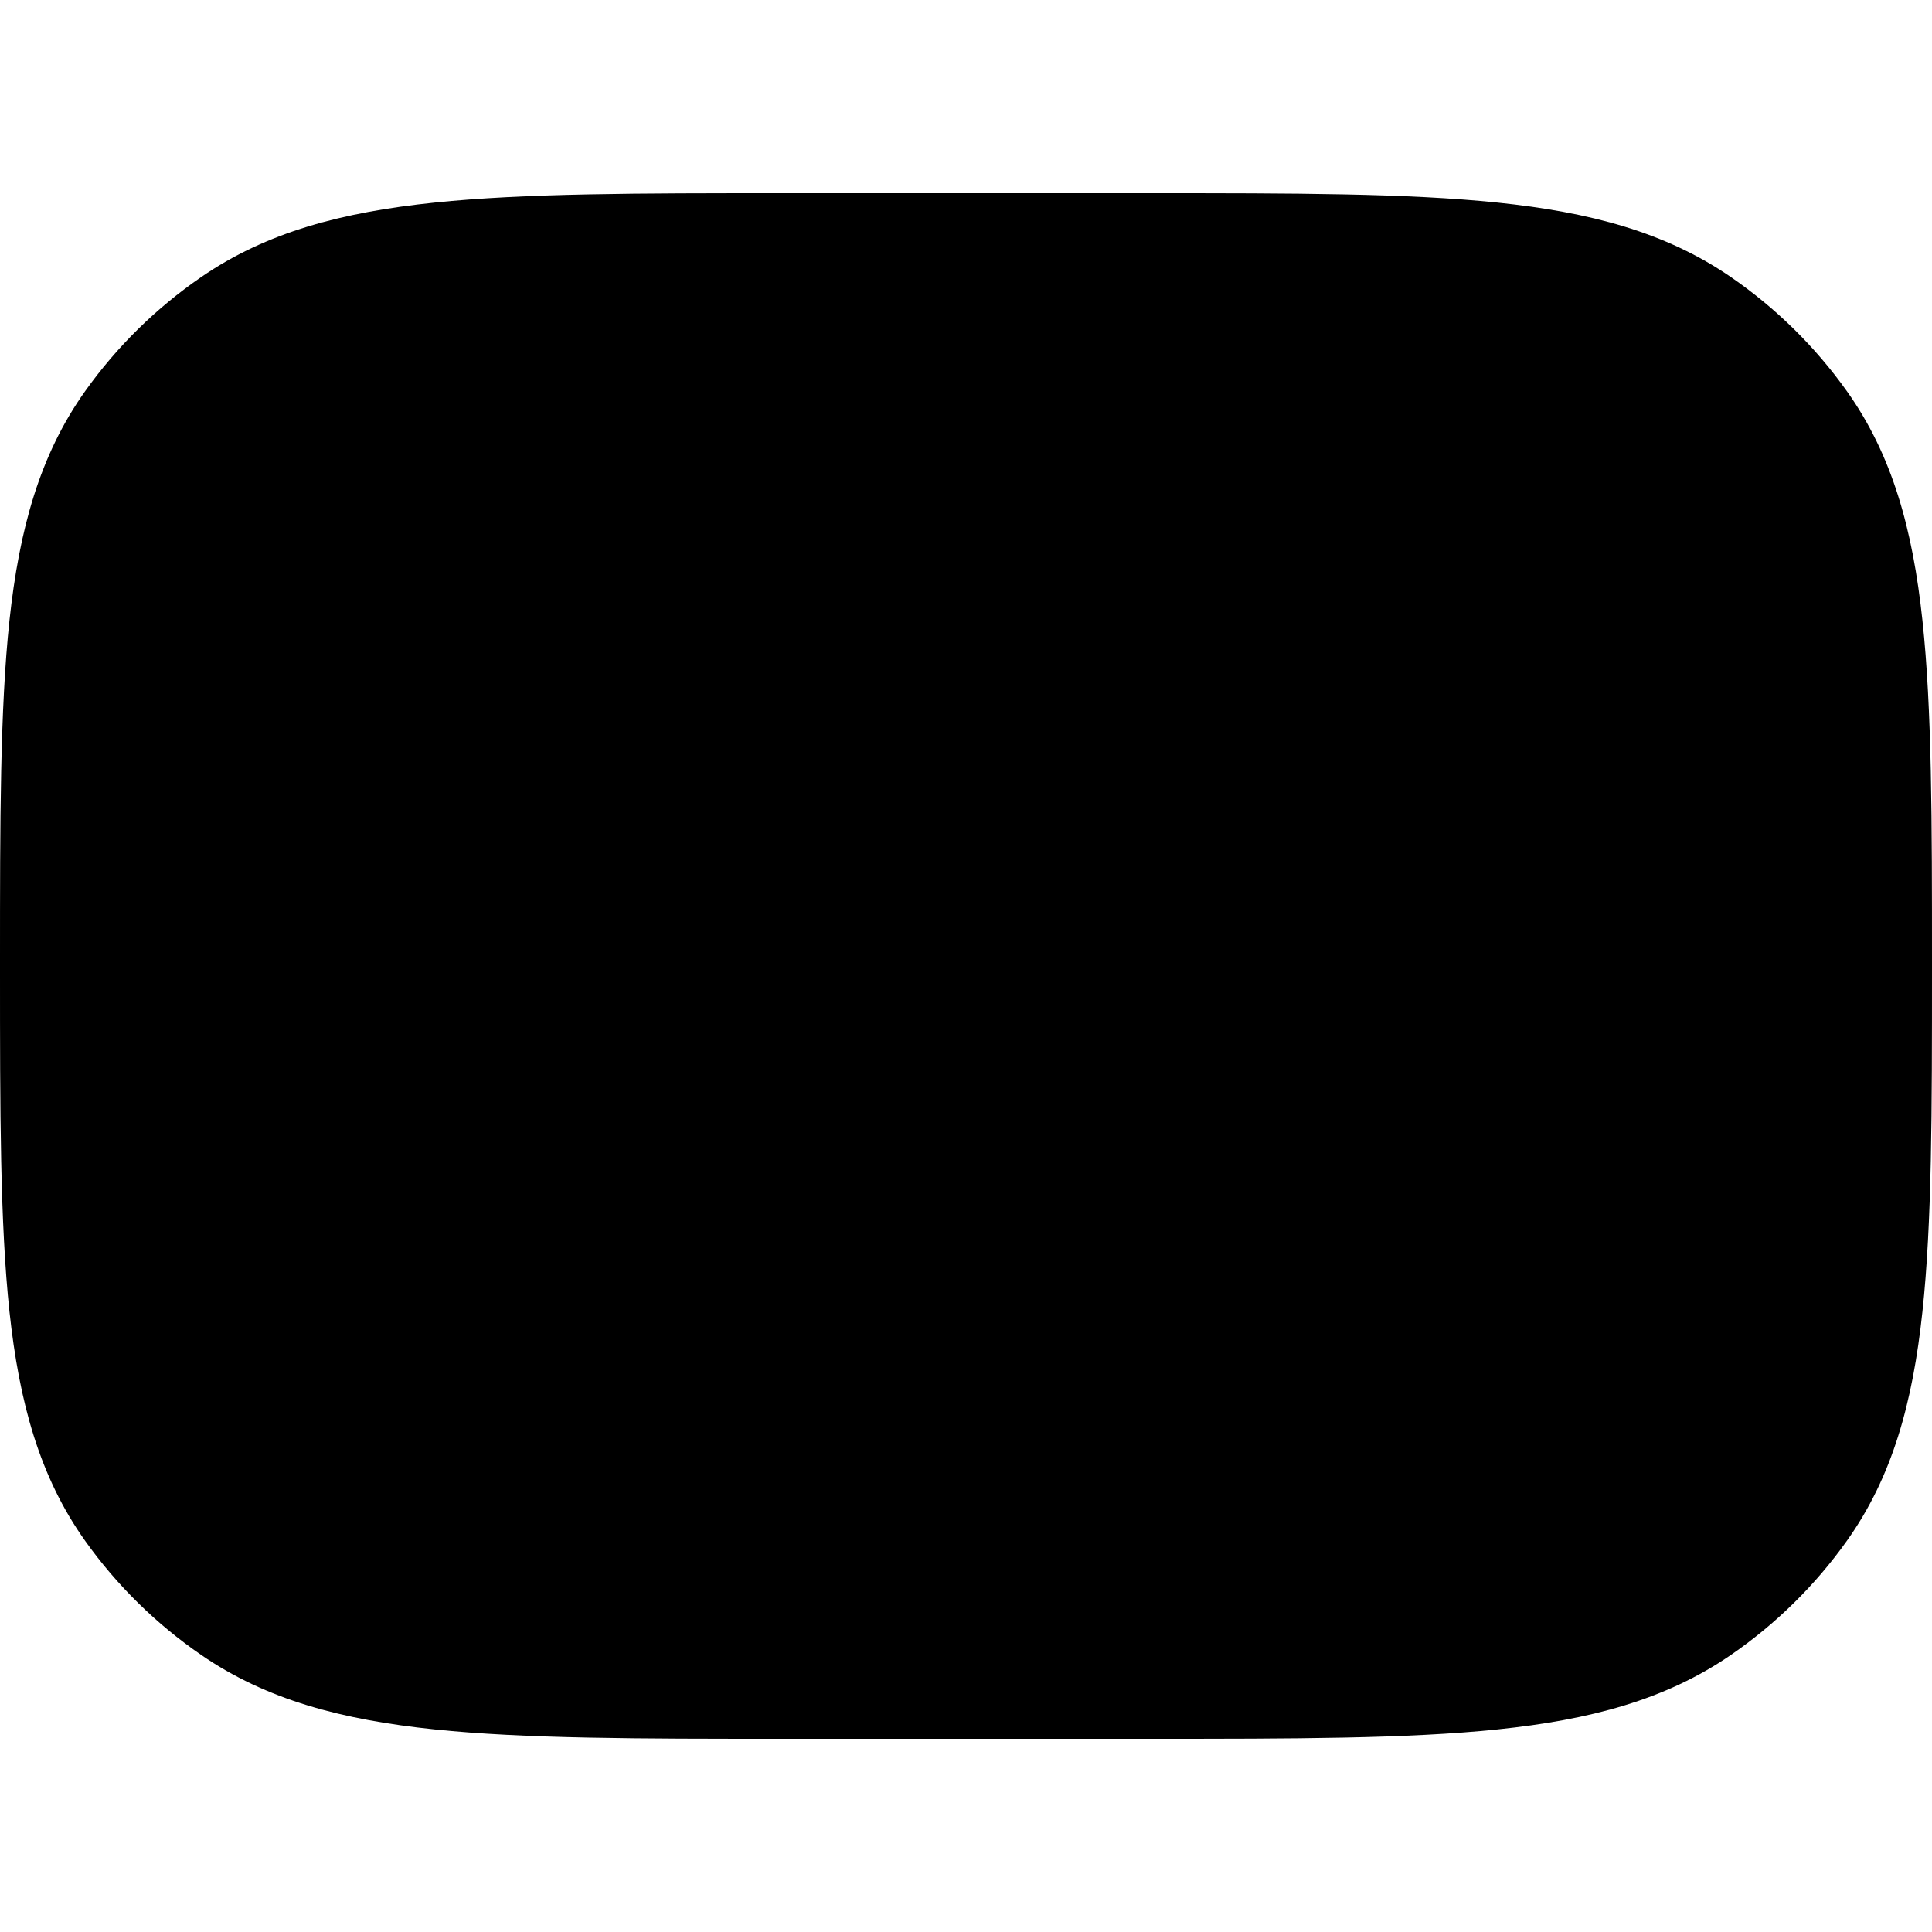 <svg width="20" height="20" viewBox="0 0 20 20" fill="currentcolor" xmlns="http://www.w3.org/2000/svg">
  <path d="M11.901 2H8.099C6.608 2 5.434 2 4.5 2.097C3.544 2.196 2.76 2.402 2.083 2.868C1.616 3.189 1.21 3.588 0.883 4.047C0.409 4.712 0.199 5.484 0.098 6.422C-1.41263e-05 7.341 -7.80638e-06 8.495 1.42424e-07 9.96V10.04C-7.80638e-06 11.505 -1.41263e-05 12.659 0.098 13.578C0.199 14.517 0.409 15.288 0.883 15.953C1.21 16.412 1.616 16.811 2.083 17.132C2.76 17.598 3.544 17.804 4.5 17.903C5.434 18 6.608 18 8.099 18H11.901C13.392 18 14.566 18 15.501 17.903C16.456 17.804 17.24 17.598 17.918 17.132C18.384 16.811 18.79 16.412 19.117 15.953C19.591 15.288 19.801 14.517 19.901 13.578C20 12.659 20 11.505 20 10.04V9.96C20 8.495 20 7.341 19.901 6.422C19.801 5.484 19.591 4.712 19.117 4.047C18.79 3.588 18.384 3.189 17.918 2.868C17.24 2.402 16.456 2.196 15.501 2.097C14.566 2 13.392 2 11.901 2Z" fill="currentcolor" fill-opacity="0.2" />
  <path d="M8.541 10.569C8.705 10.43 8.8 10.229 8.802 10.017C8.804 9.804 8.712 9.601 8.551 9.46L5.576 6.858C5.267 6.588 4.793 6.615 4.518 6.918C4.243 7.222 4.27 7.688 4.58 7.958L6.914 10.001L4.589 11.966C4.275 12.231 4.24 12.696 4.51 13.004C4.78 13.313 5.253 13.348 5.567 13.083L8.541 10.569Z" fill="currentcolor" />
  <path d="M9.393 12.056C9.007 12.056 8.695 12.363 8.695 12.741C8.695 13.12 9.007 13.427 9.393 13.427L14.974 13.427C15.359 13.427 15.672 13.12 15.672 12.741C15.672 12.363 15.359 12.056 14.974 12.056L9.393 12.056Z" fill="currentcolor" />
</svg>
